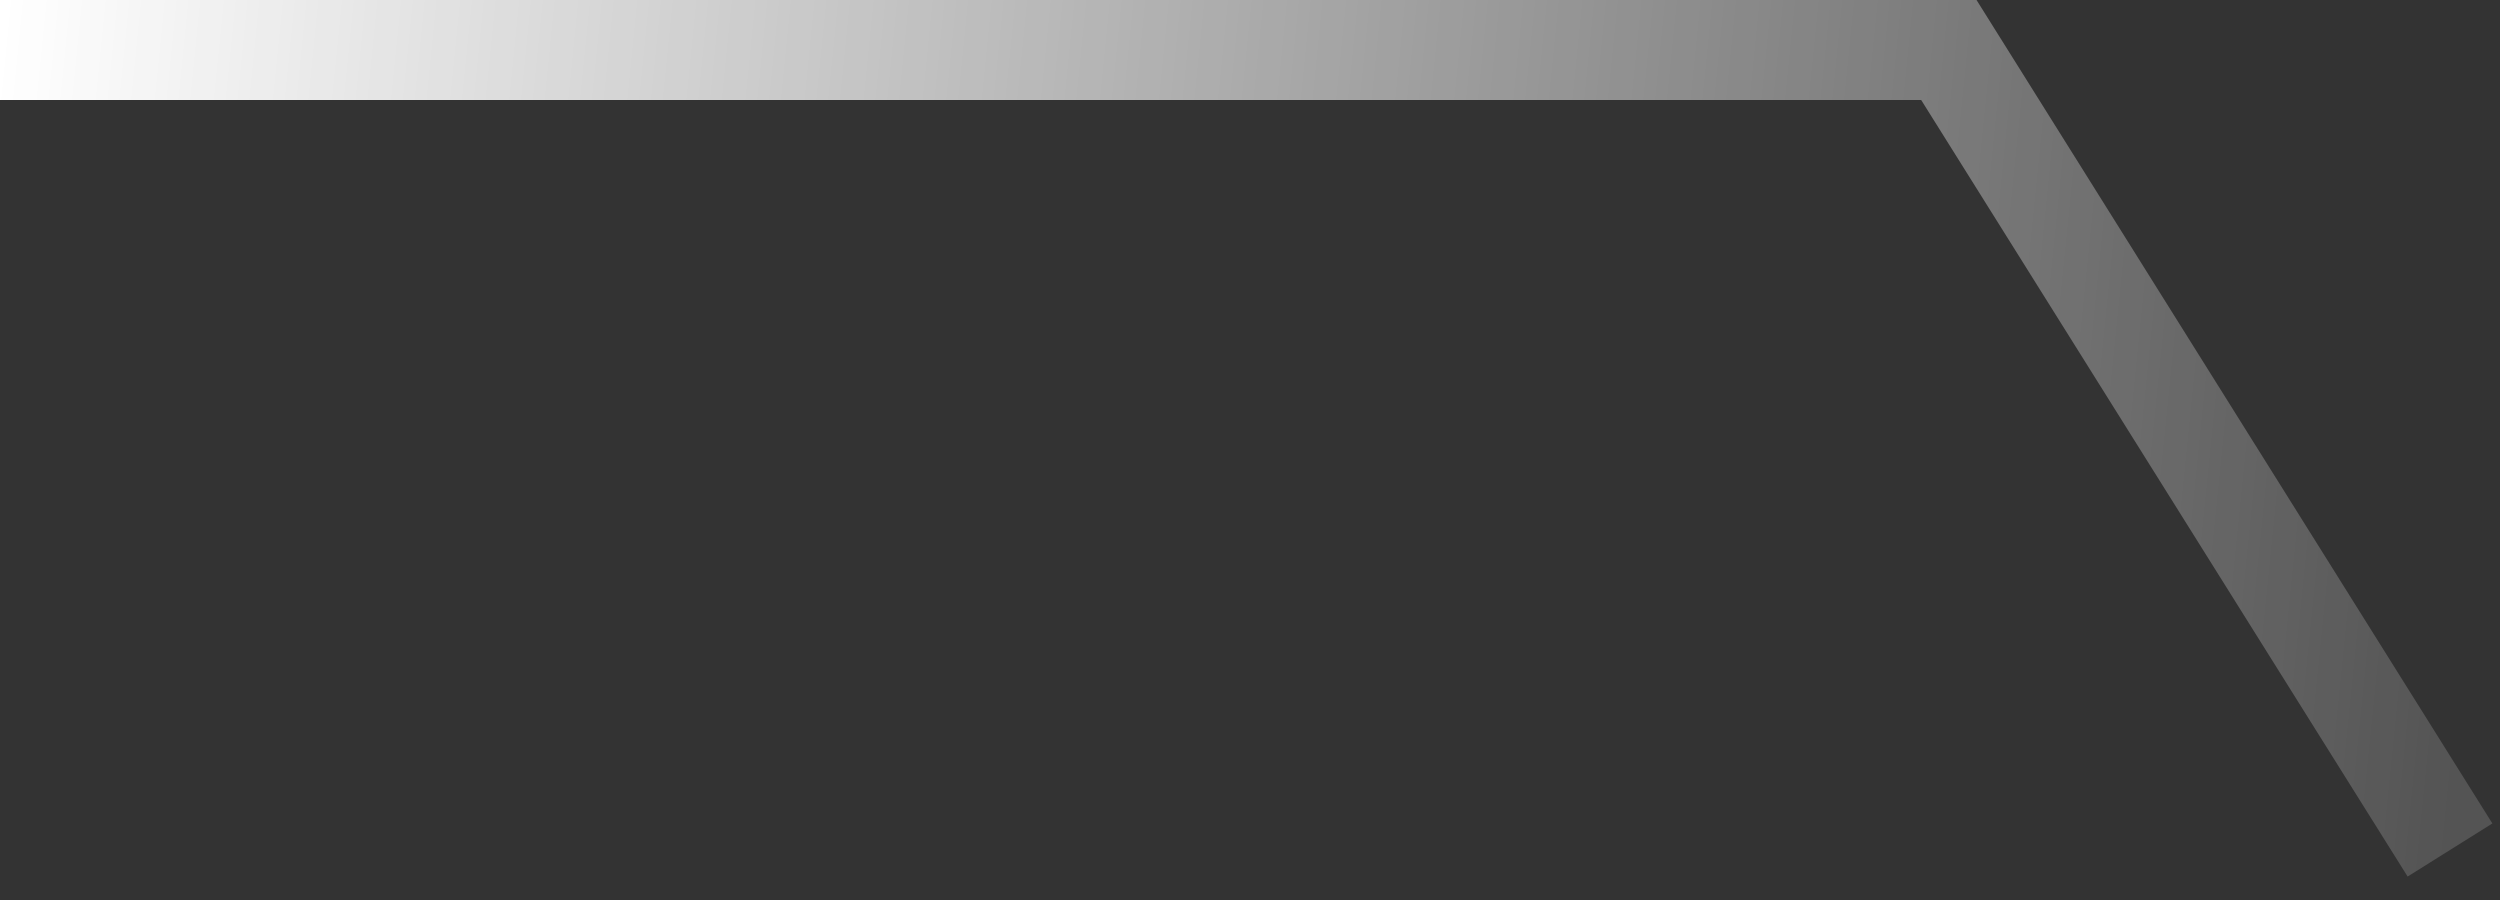 <svg width="50" height="18" viewBox="0 0 50 18" fill="none" xmlns="http://www.w3.org/2000/svg">
<rect x="0" y="0" width="50" height="18" fill="#333333" stroke="none"/>
<path d="M0 1H38.977L49 17" stroke="url(#paint0_linear)" stroke-width="2"/>
<defs>
<linearGradient id="paint0_linear" x1="0" y1="1" x2="50.106" y2="6.073" gradientUnits="userSpaceOnUse">
<stop stop-color="white"/>
<stop offset="1" stop-color="white" stop-opacity="0.16"/>
</linearGradient>
</defs>
</svg>
